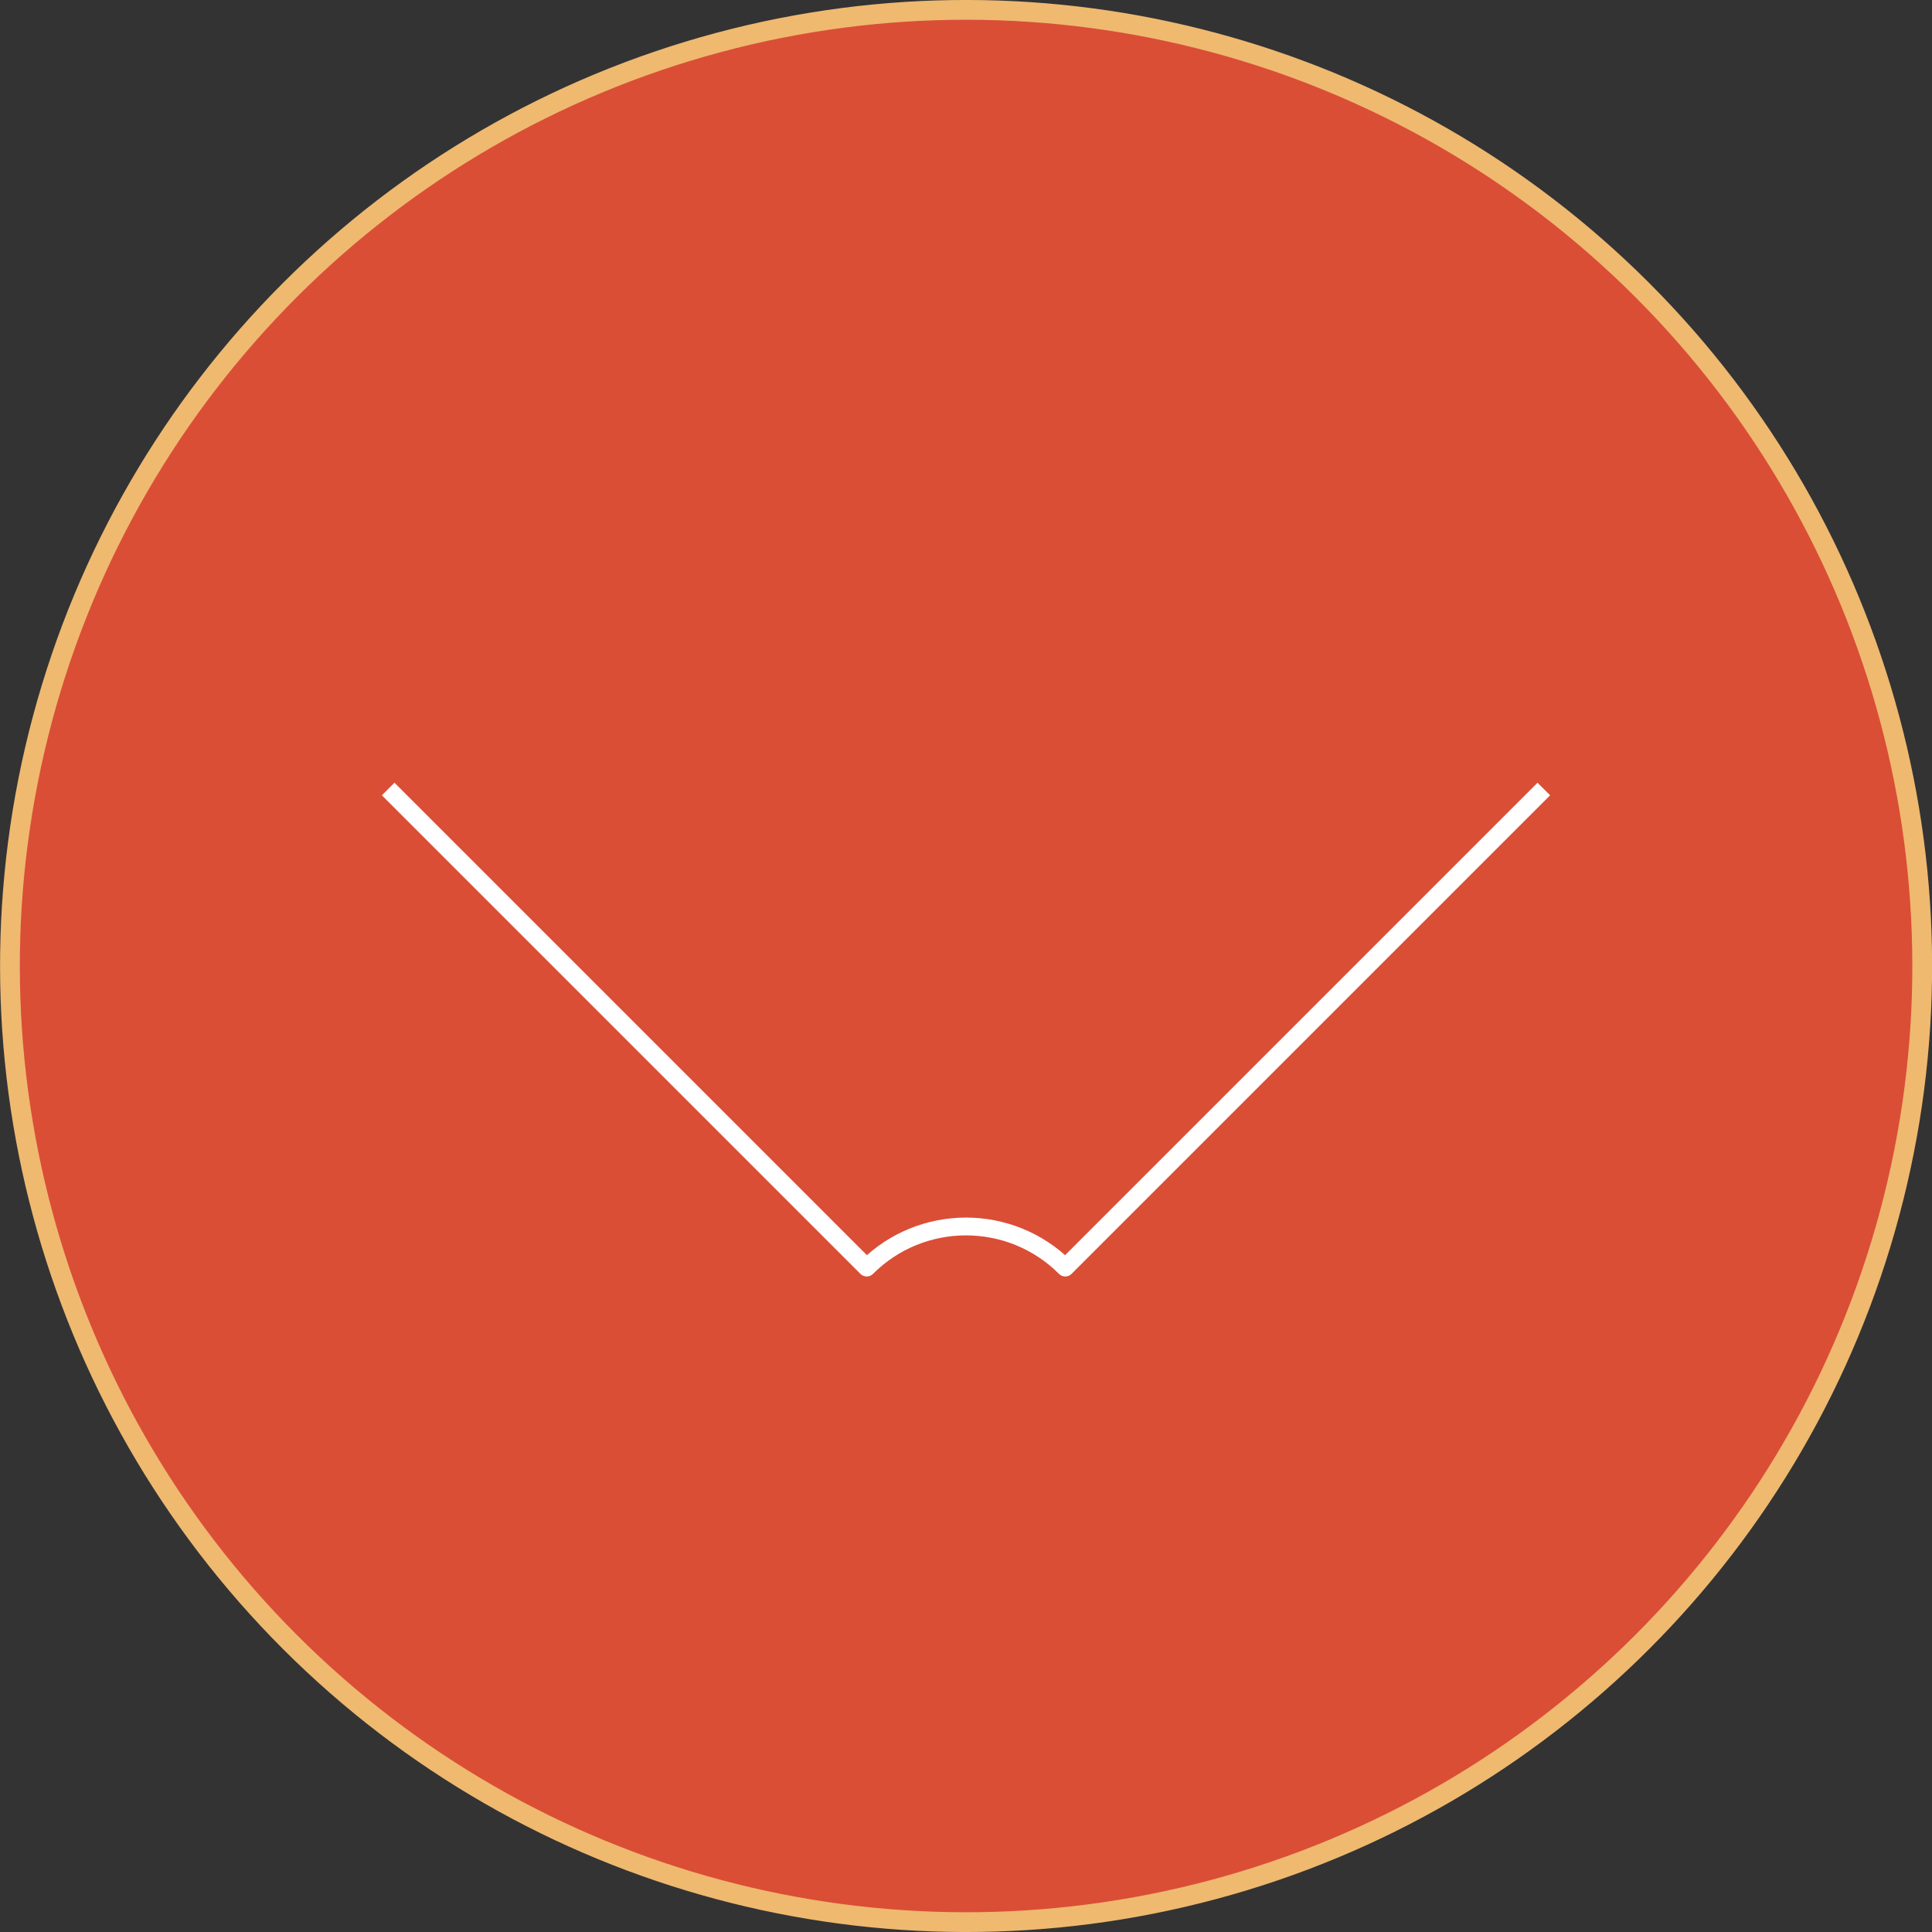<?xml version="1.0" encoding="UTF-8"?>
<svg id="b" data-name="圖層 2" xmlns="http://www.w3.org/2000/svg" width="97.7" height="97.7" viewBox="0 0 97.7 97.7">
  <rect x="0" y="0" width="97.7" height="97.7" fill="#333333" stroke="none"/>
  <defs>
    <style>
      .d {
        stroke: #fff;
      }

      .d, .e {
        fill: none;
        stroke-linejoin: round;
        stroke-width: .9px;
      }

      .e {
        opacity: .2;
        stroke: #ca954a;
      }

      .f {
        fill: #da4e36;
        stroke: #efb970;
        stroke-miterlimit: 10;
      }
    </style>
  </defs>
  <g id="c" data-name="圖層 1">
    <g>
      <circle class="e" cx="48.85" cy="48.85" r="48.35" transform="translate(-20.23 48.85) rotate(-45)"/>
      <circle class="f" cx="48.85" cy="48.85" r="48.35" transform="translate(-20.23 48.85) rotate(-45)"/>
      <path class="d" d="M19.63,39.9l24.2,24.2c2.77-2.77,7.27-2.77,10.04,0l24.2-24.2"/>
    </g>
  </g>
</svg>